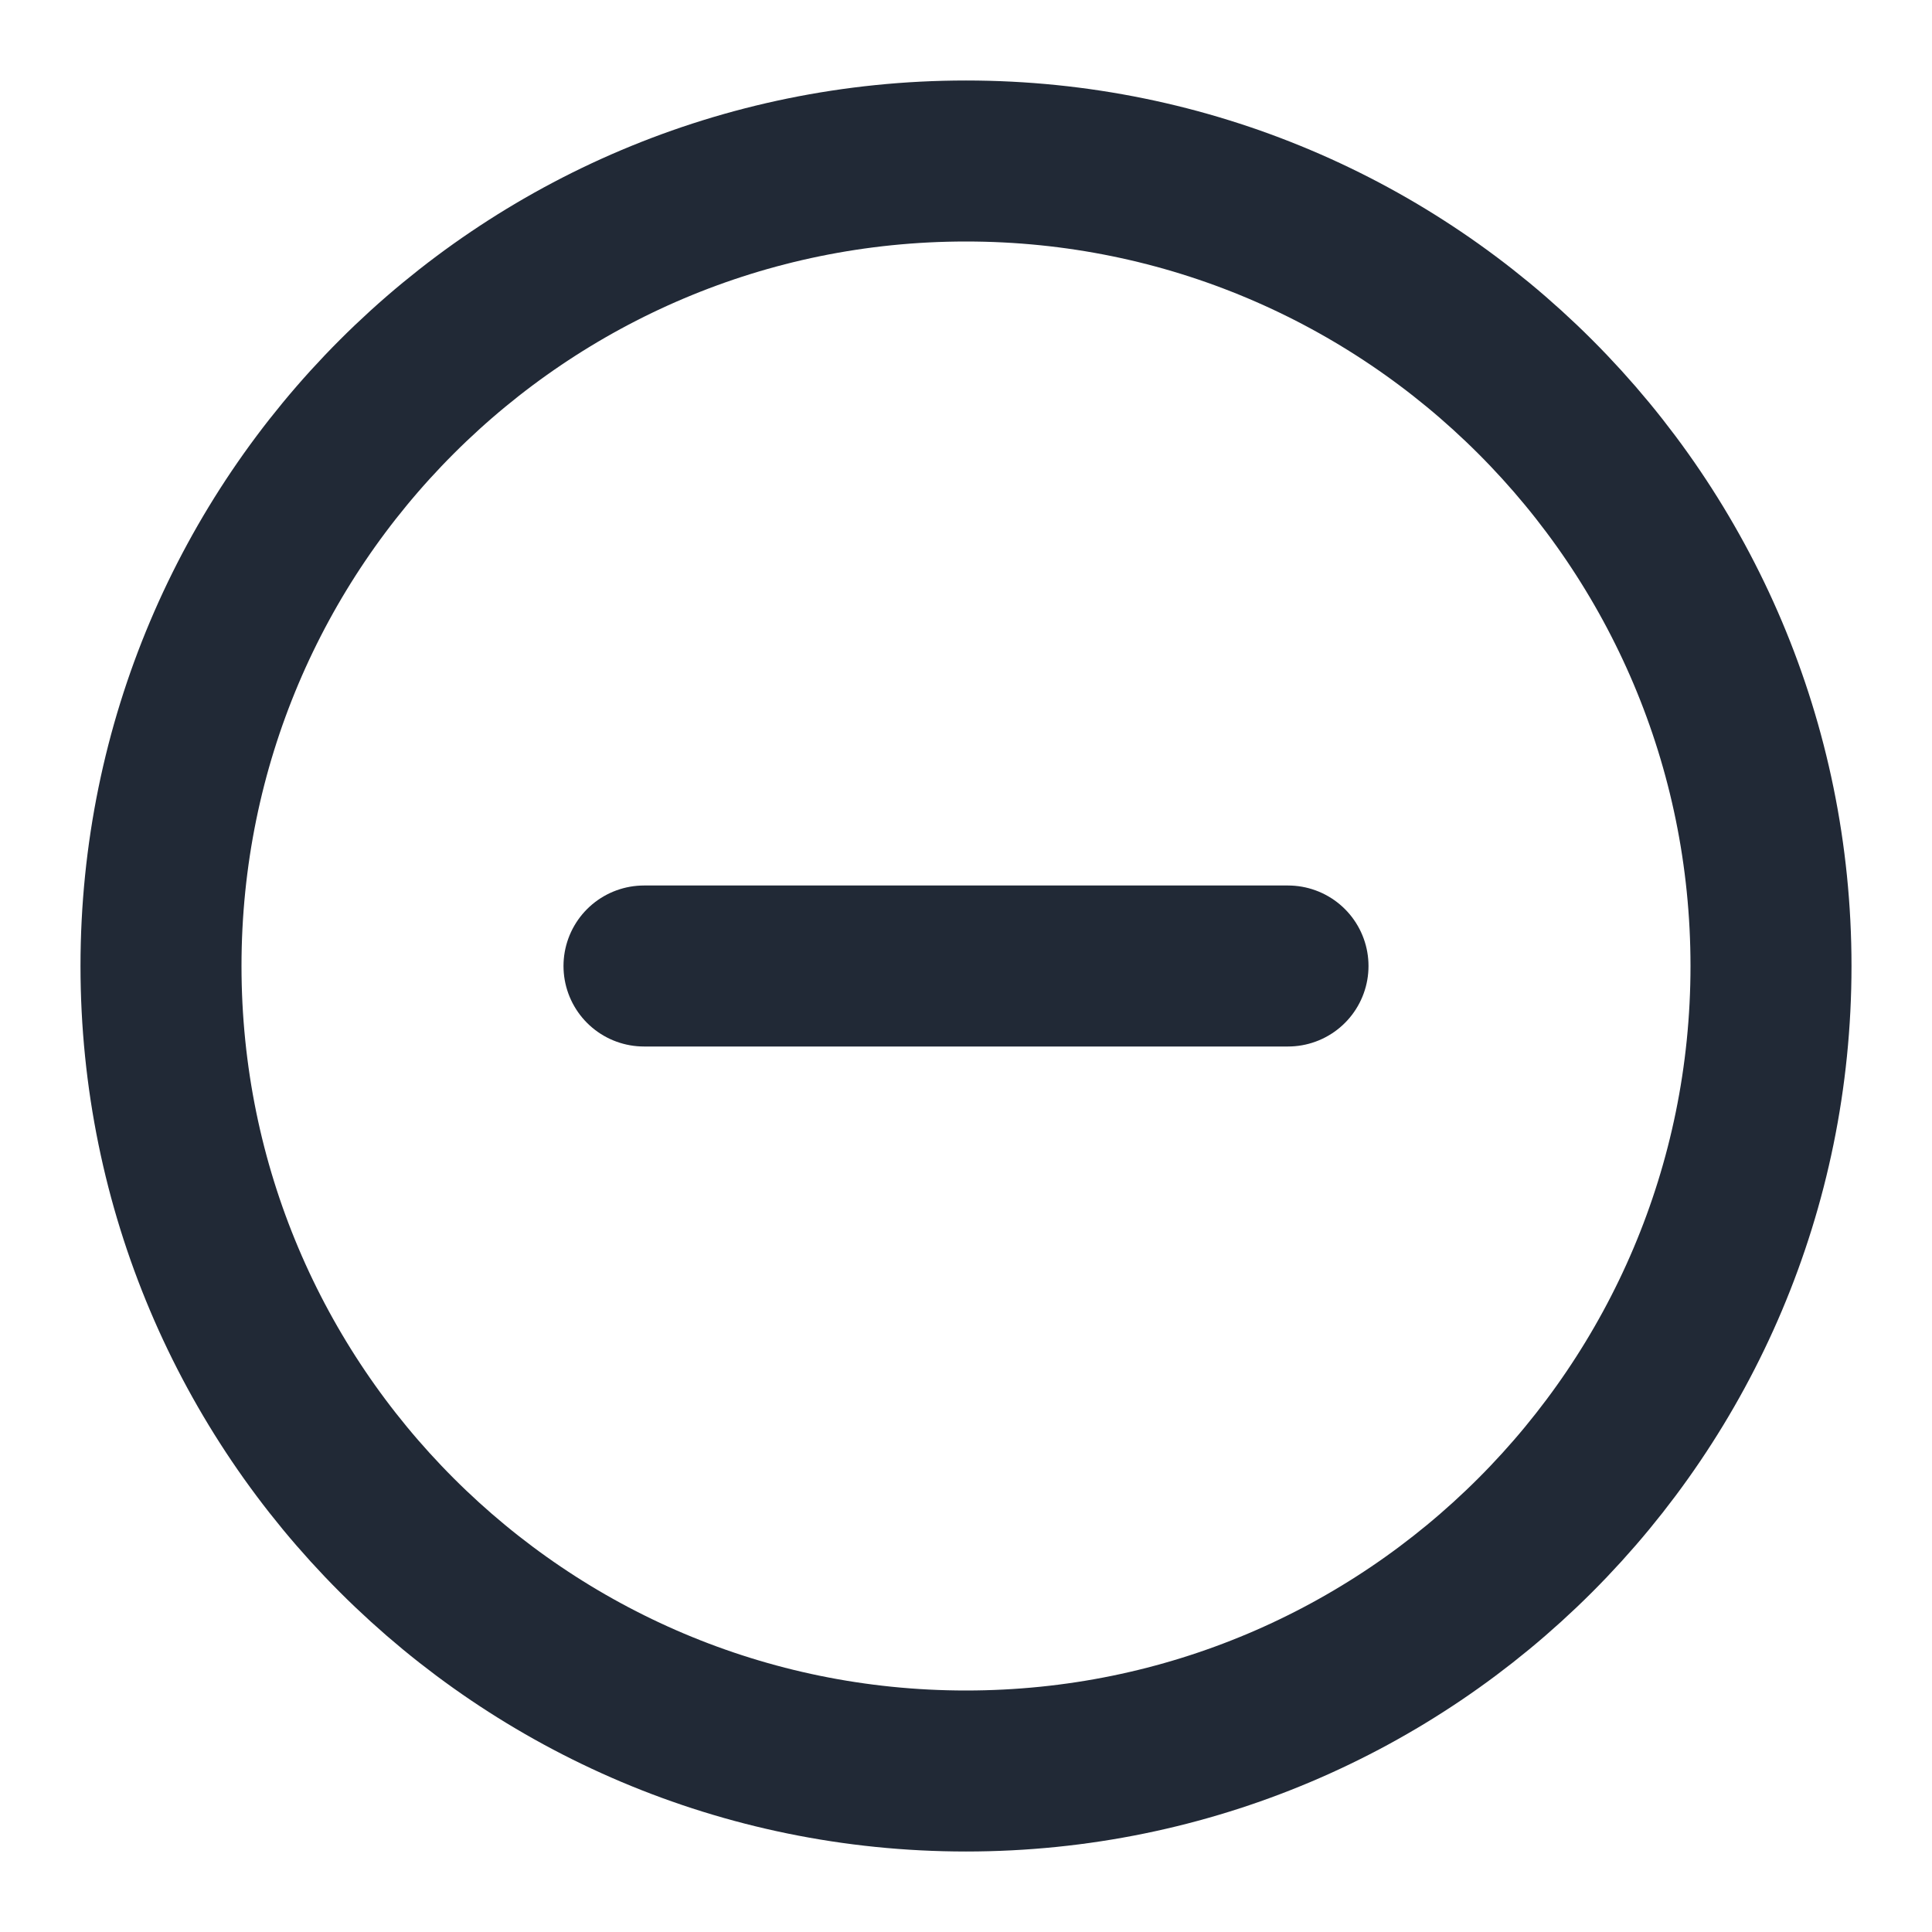 <svg width="24" height="24" viewBox="0 0 24 24" fill="none" xmlns="http://www.w3.org/2000/svg">
<path d="M12 22C17.523 22 22 17.523 22 12C22 6.477 17.523 2 12 2C6.477 2 2 6.477 2 12C2 17.523 6.477 22 12 22Z" stroke="#212936" stroke-width="2" stroke-linecap="round" stroke-linejoin="round"/>
<path d="M8 12H16" stroke="#212936" stroke-width="2" stroke-linecap="round" stroke-linejoin="round"/>
</svg>
